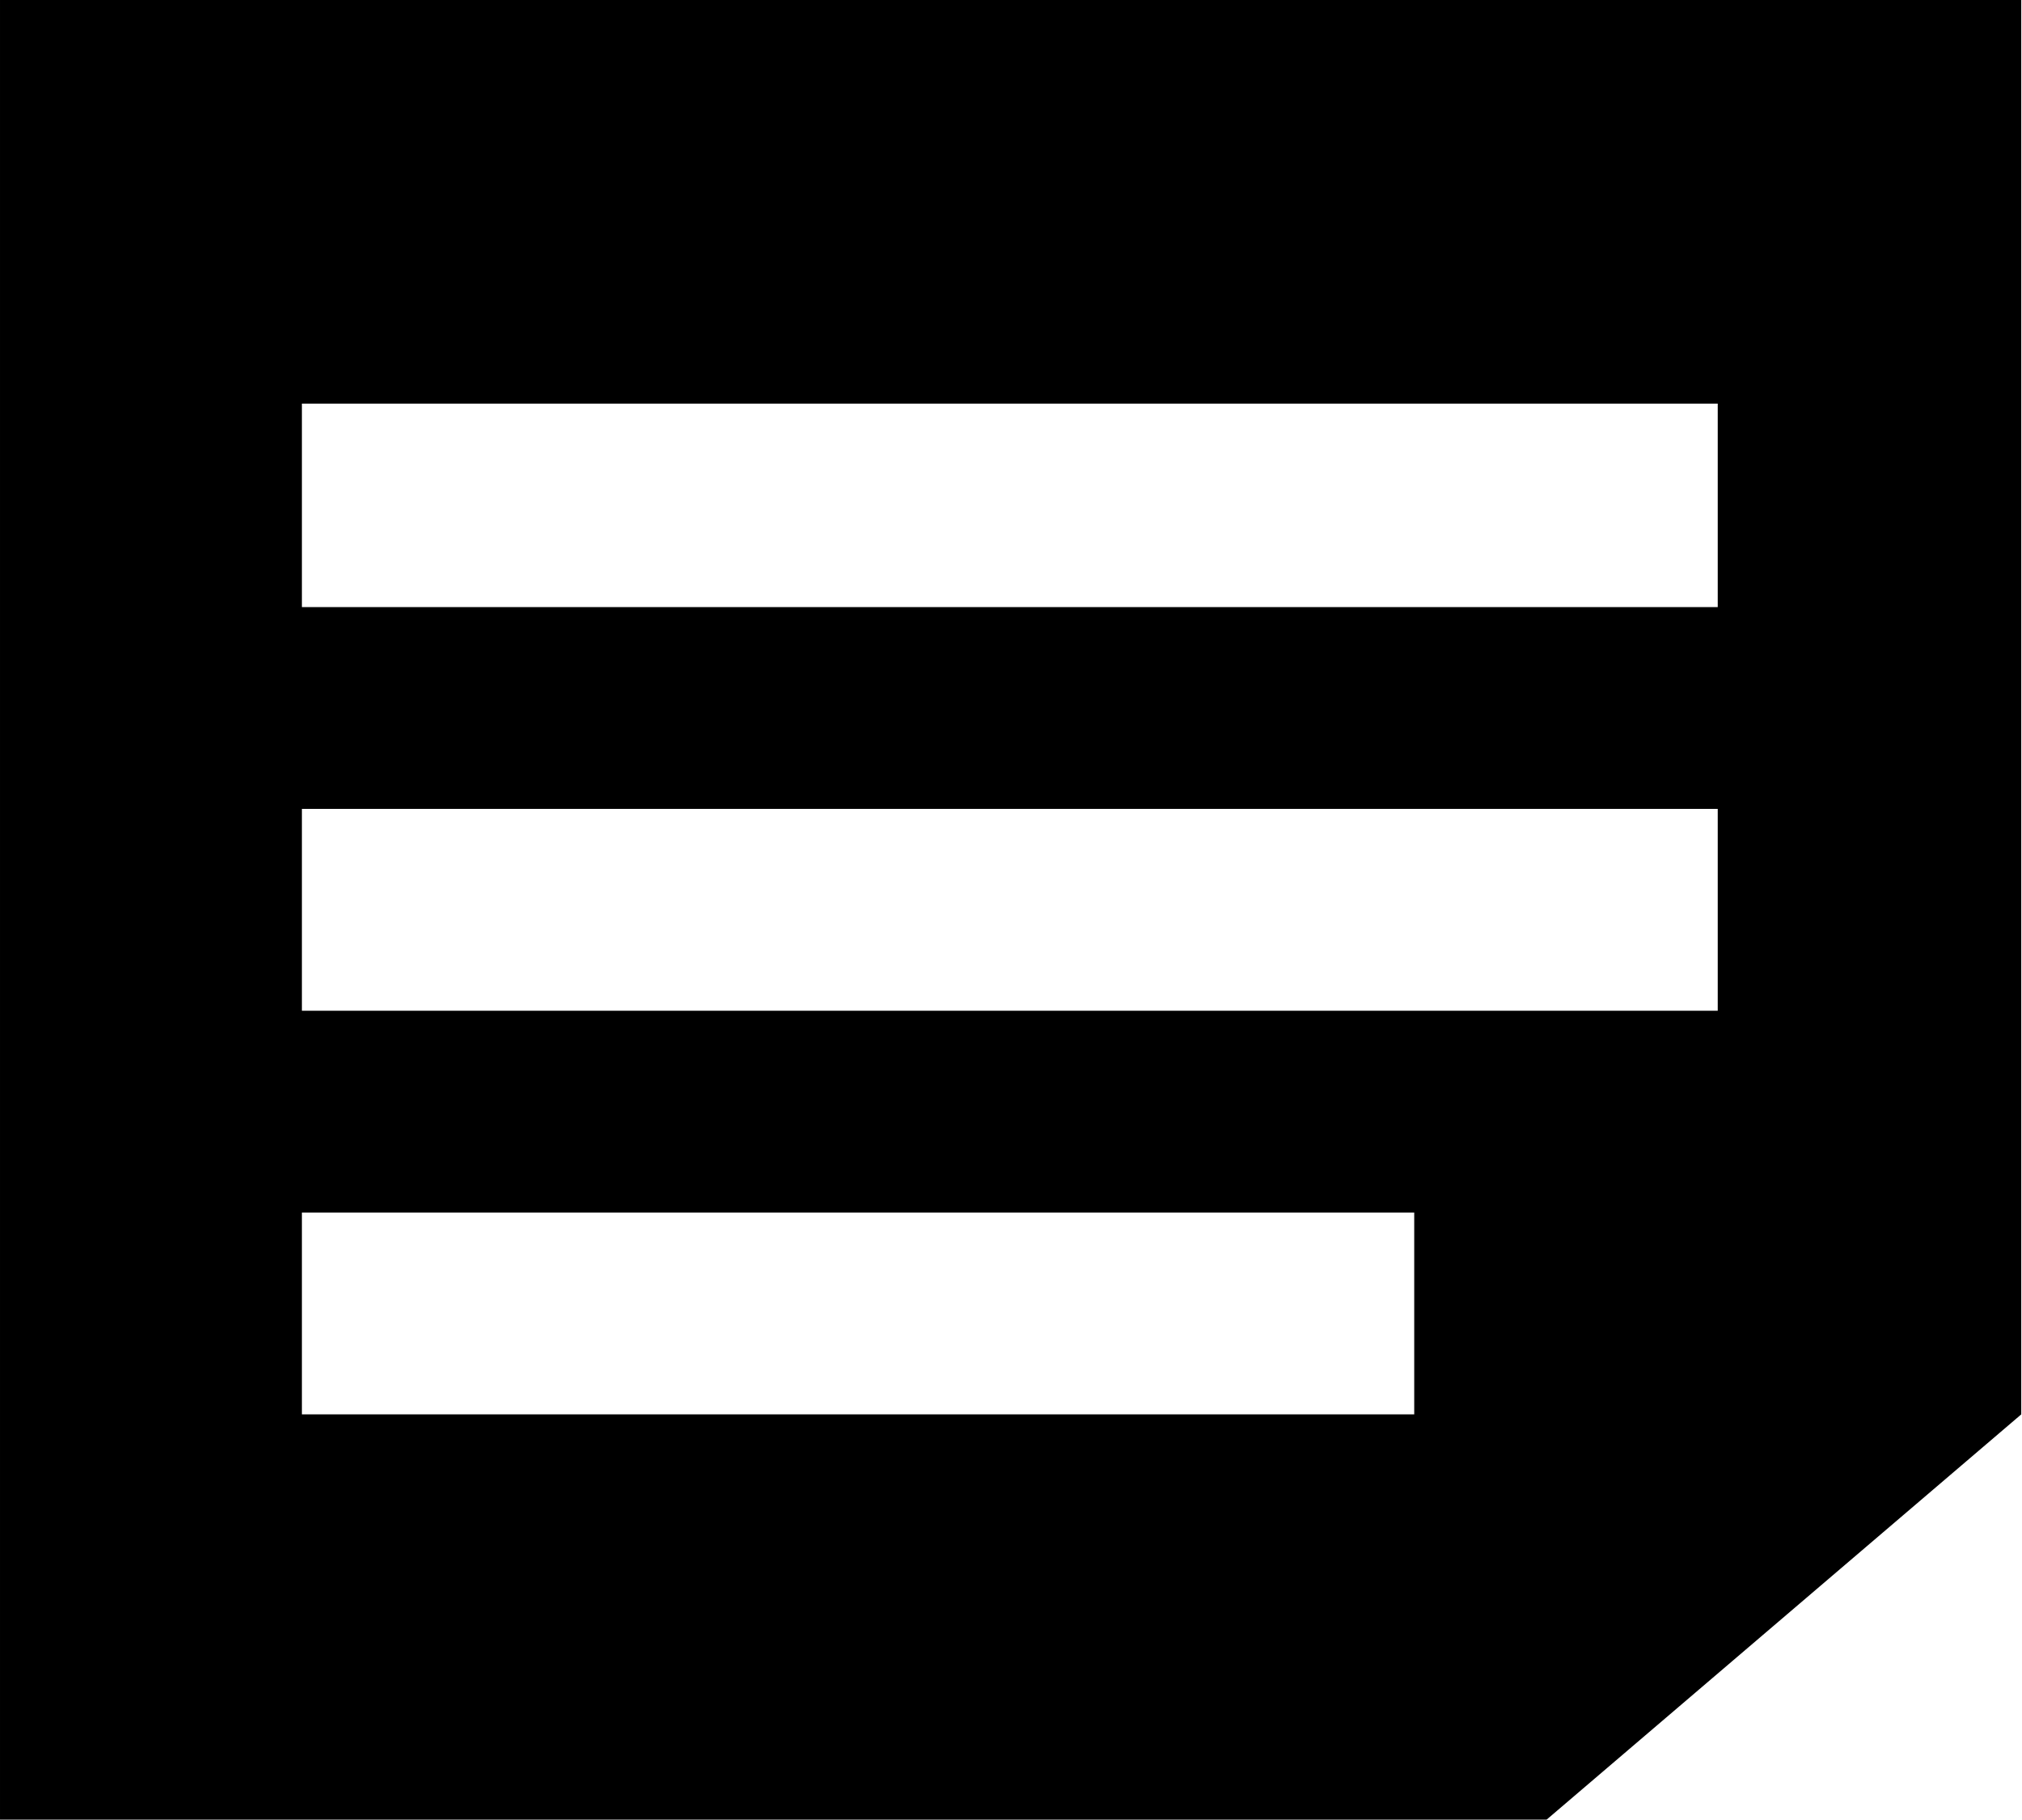 <?xml version="1.0" standalone="no"?><!DOCTYPE svg PUBLIC "-//W3C//DTD SVG 1.1//EN" "http://www.w3.org/Graphics/SVG/1.1/DTD/svg11.dtd"><svg t="1540048401126" class="icon" style="" viewBox="0 0 1138 1024" version="1.1" xmlns="http://www.w3.org/2000/svg" p-id="6097" xmlns:xlink="http://www.w3.org/1999/xlink" width="222.266" height="200"><defs><style type="text/css"></style></defs><path d="M0 0l1137.576 0 0 795.94-267.13 228.06-870.445 0 0-1024zM795.94 795.94l0-113.576-626.03 0 0 113.576 626.03 0zM966.758 568.788l0-113.576-796.848 0 0 113.576 796.848 0zM966.758 341.636l0-114.484-796.848 0 0 114.484 796.848 0z" p-id="6098"></path></svg>